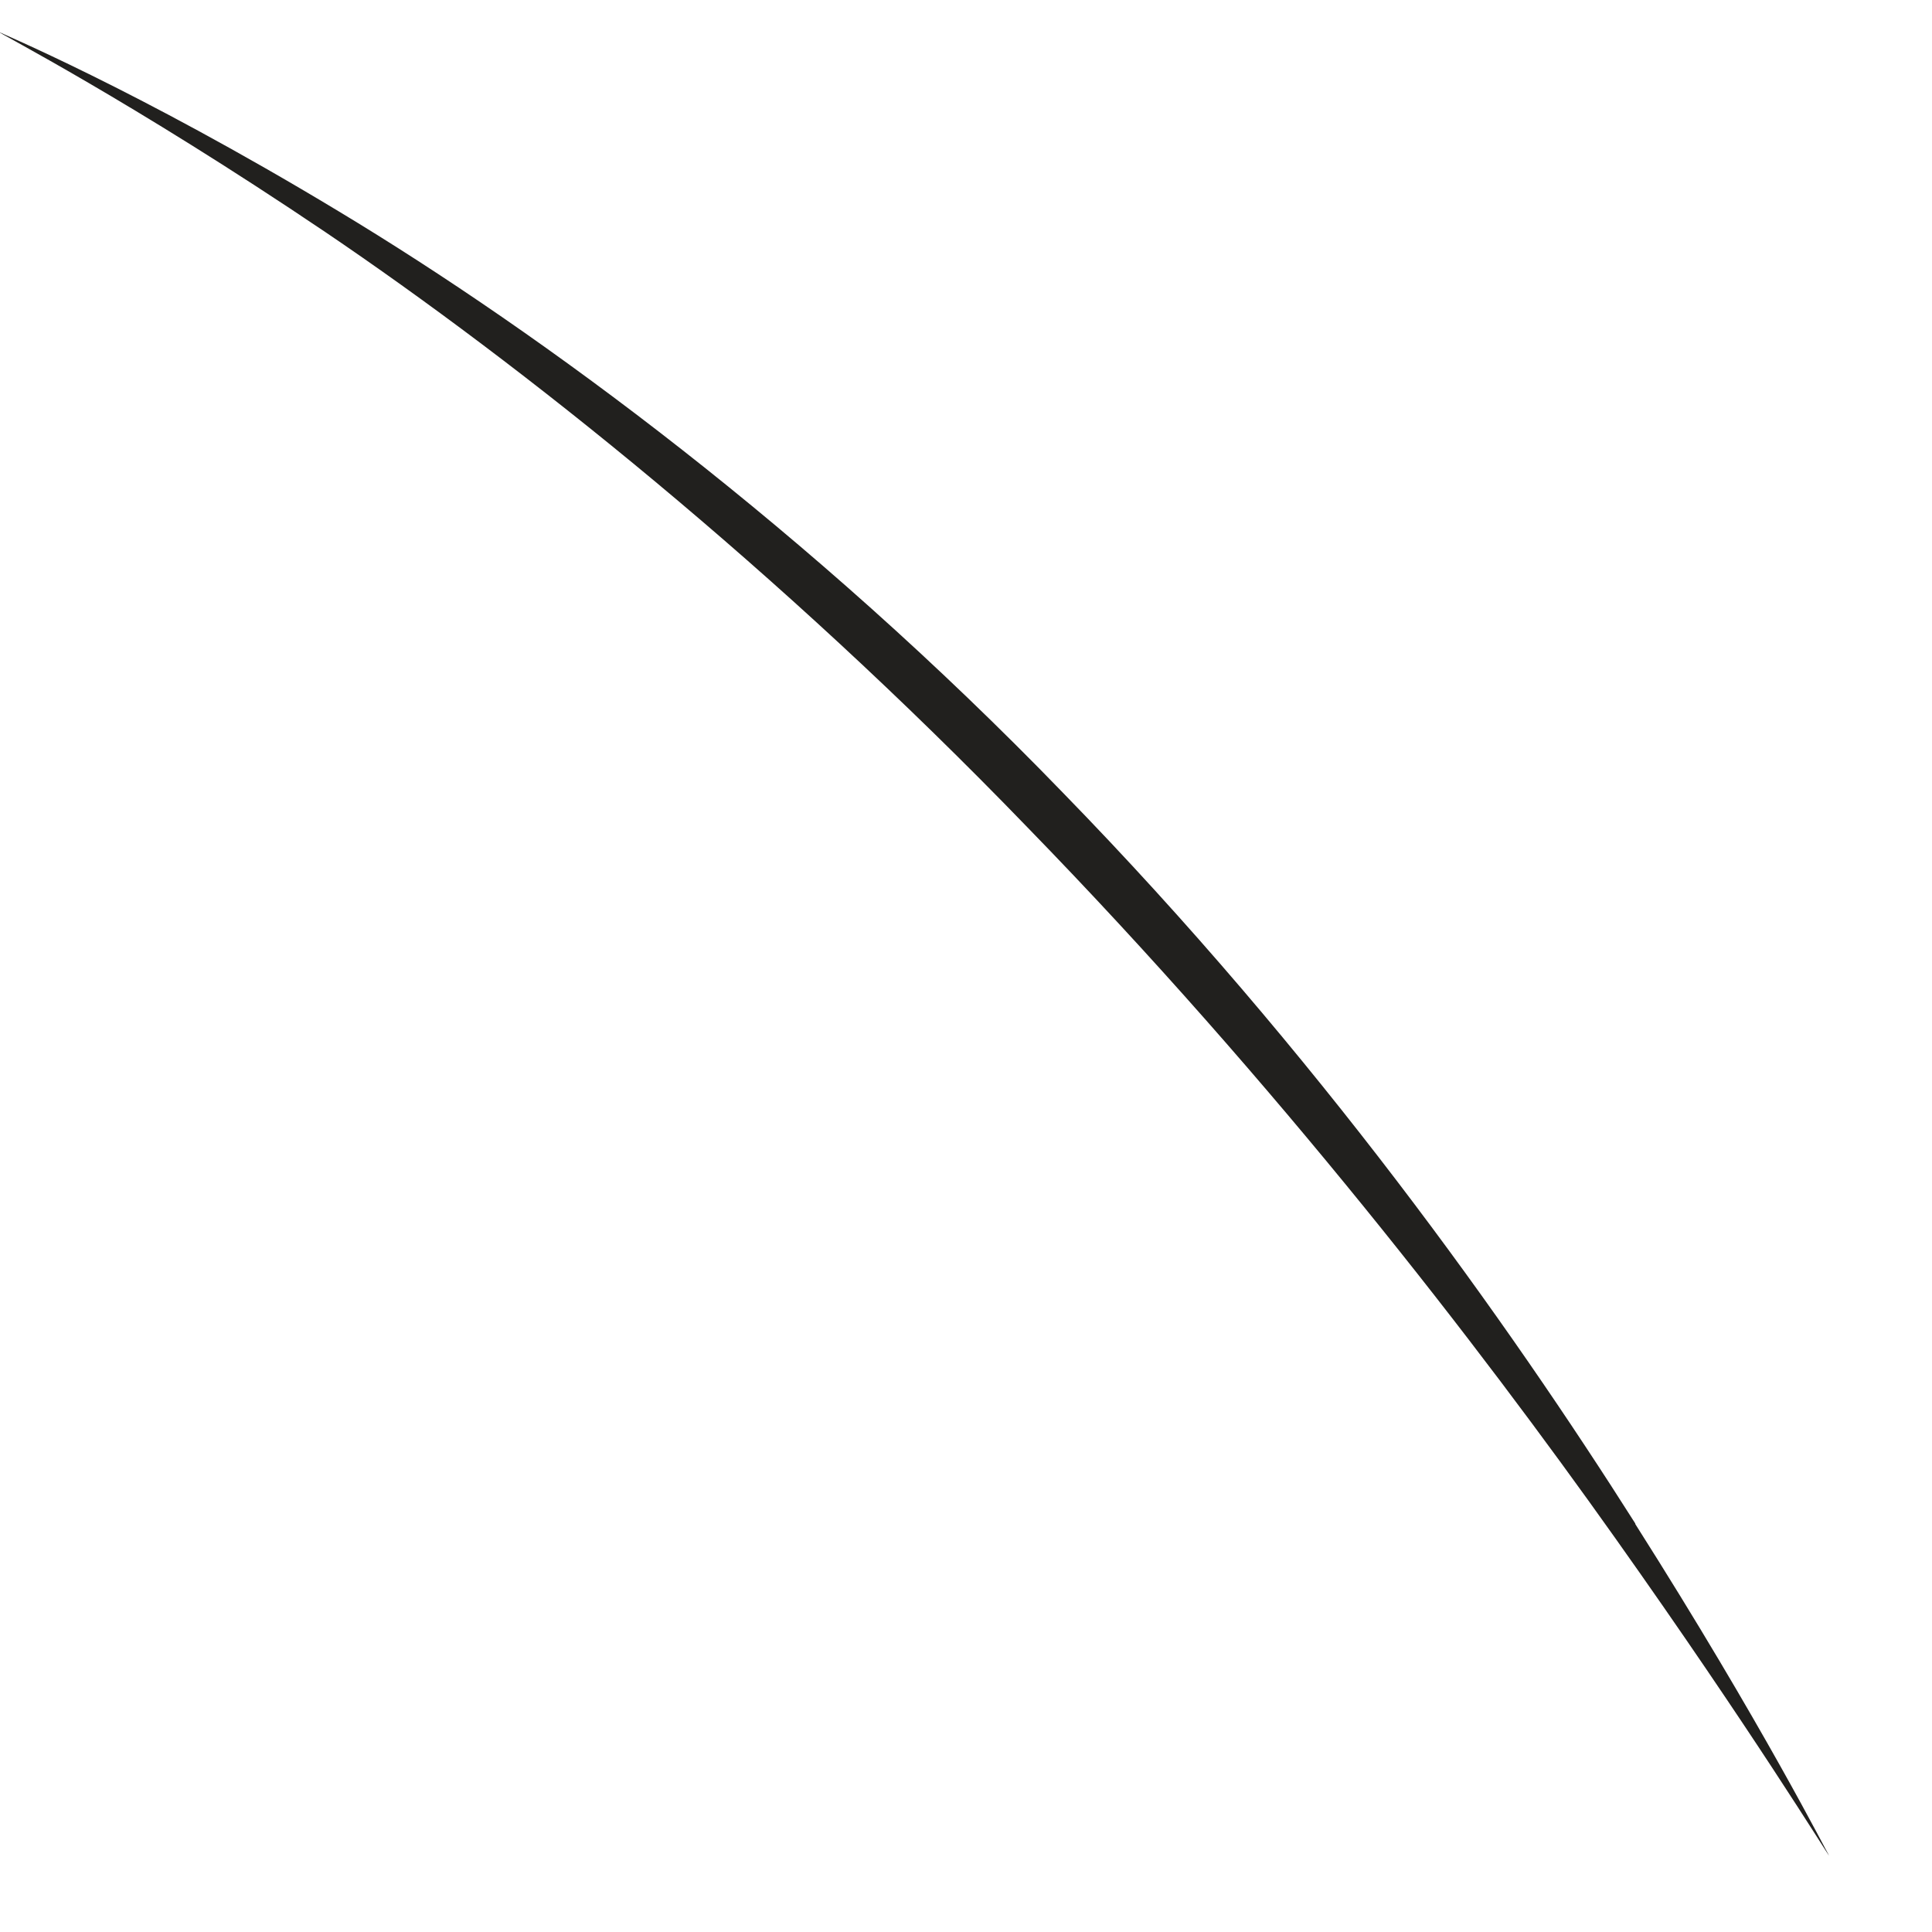 <svg width="7" height="7" viewBox="0 0 7 7" fill="none" xmlns="http://www.w3.org/2000/svg">
<path d="M5.925 5.52C5.464 4.793 4.771 3.816 3.851 2.872C2.934 1.924 1.965 1.21 1.226 0.765C0.487 0.319 -0.007 0.117 -0.005 0.115C-0.007 0.119 0.469 0.362 1.179 0.841C1.888 1.321 2.816 2.059 3.722 2.997C4.631 3.931 5.355 4.872 5.851 5.571C6.347 6.27 6.625 6.725 6.627 6.723C6.625 6.723 6.386 6.248 5.925 5.522V5.52Z" fill="#21201E"/>
</svg>
